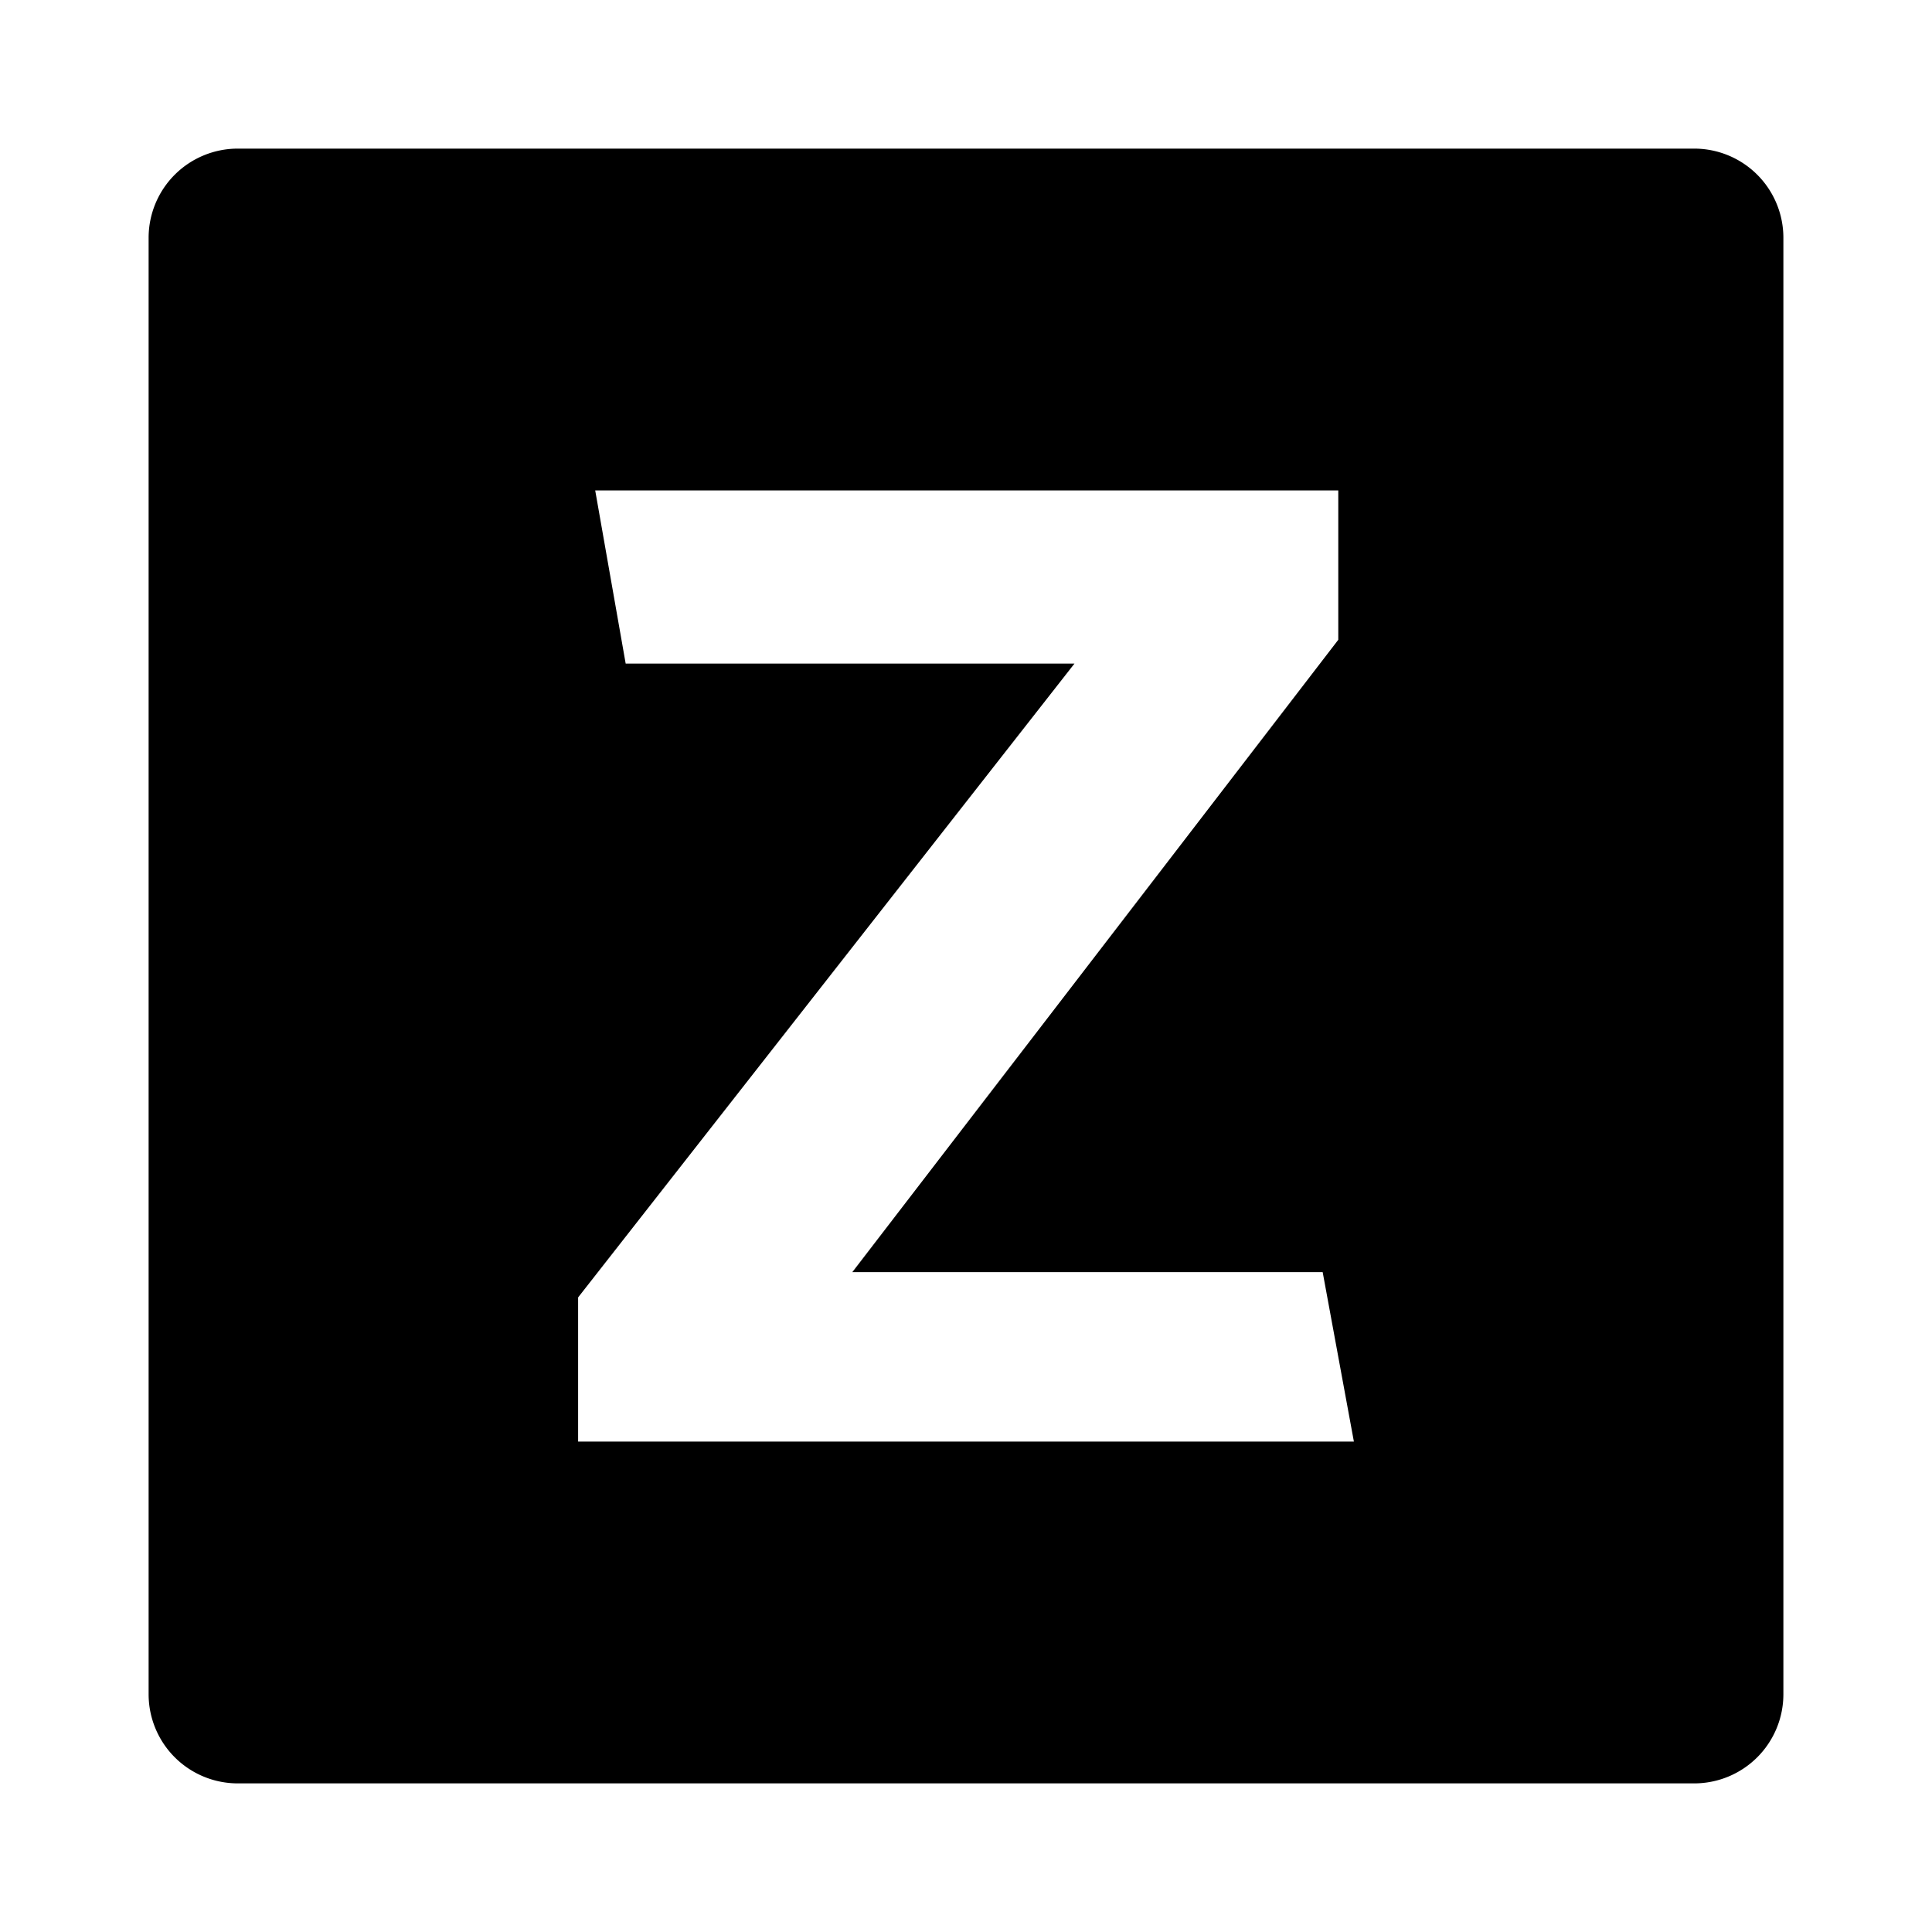 <svg id="f4c44ac4-0861-4f25-a07f-e41ee22c1b80" data-name="Blue" xmlns="http://www.w3.org/2000/svg" viewBox="0 0 260 260"><path d="M228,20H32A12,12,0,0,0,20,32V228a12,12,0,0,0,12,12H228a12,12,0,0,0,12-12V32A12,12,0,0,0,228,20ZM77.8,194V174.6l66.8-85.3H84.2L80.1,66h100V86.1l-65.4,85.1H178l4.2,22.8Z"/></svg>